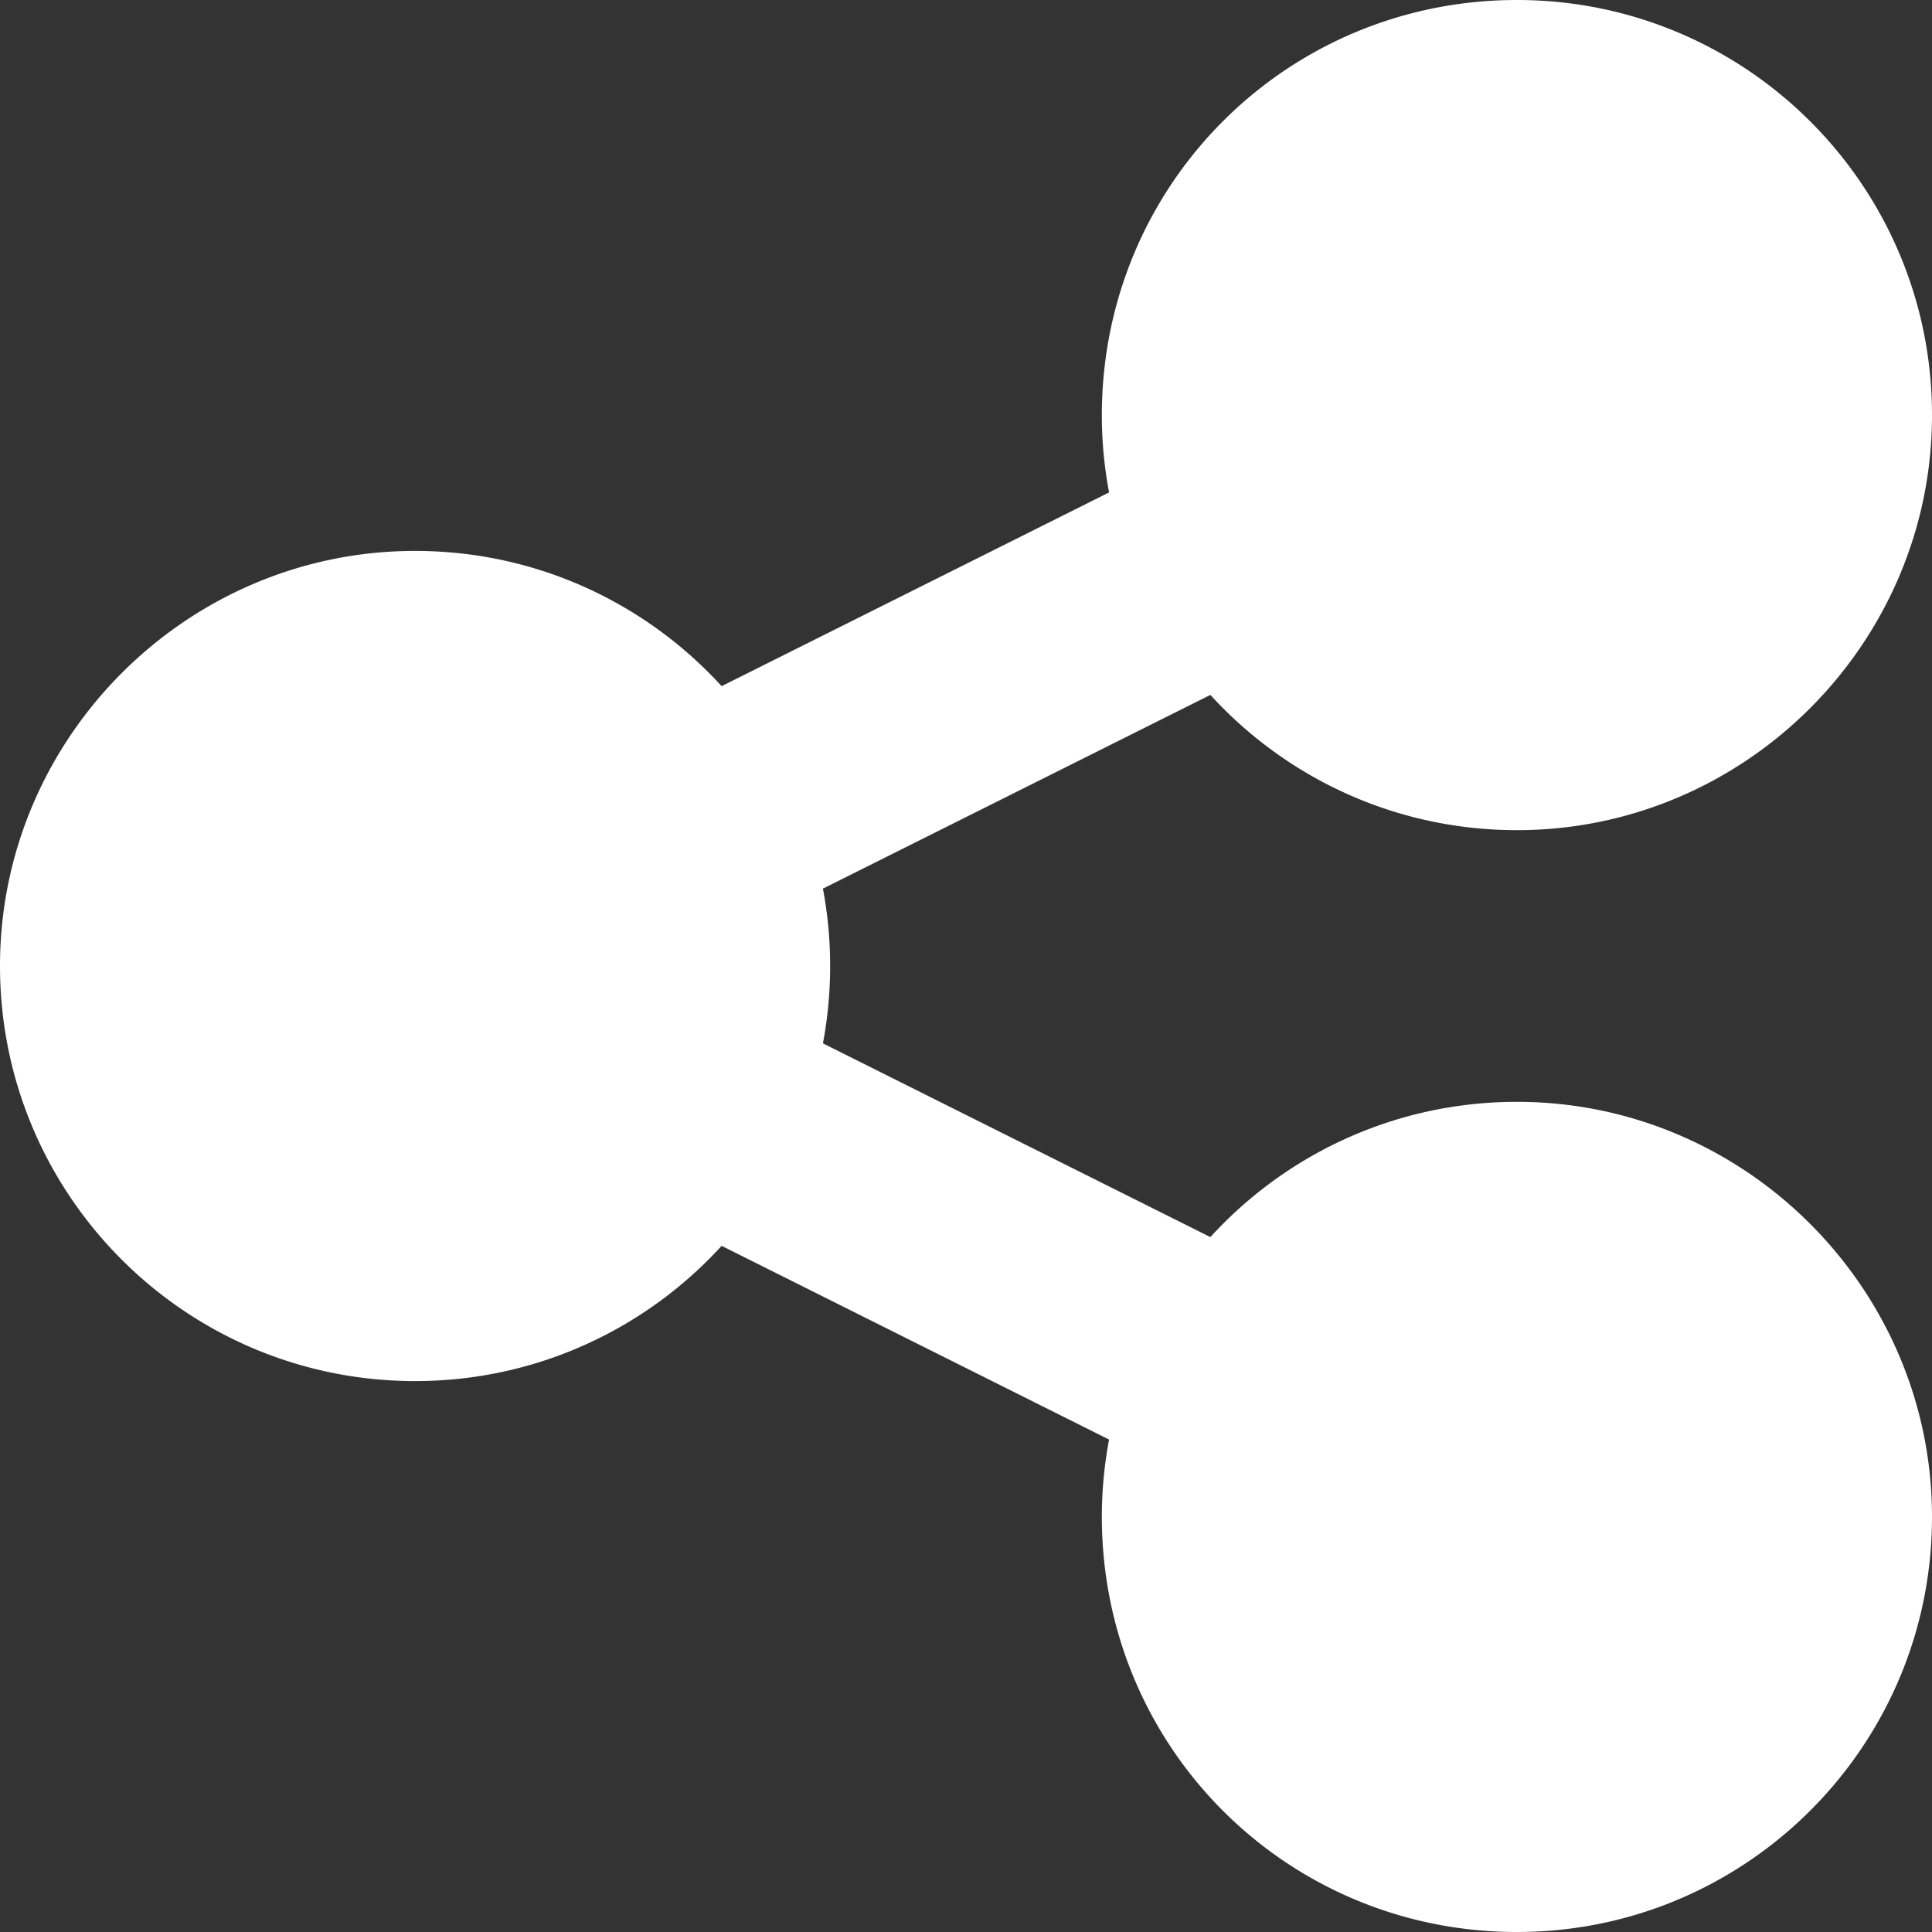 <svg xmlns="http://www.w3.org/2000/svg" viewBox="0 0 512 512" id="Share">
  <rect x="0" y="0" width="512" height="512" fill="#333333" stroke="none"/>
  <path d="M403.276 292.007c-32.686-.37-62.134 13.519-82.514 35.832l-102.677-51.338C219.337 269.858 220 263.007 220 256s-.663-13.858-1.915-20.501l102.677-51.338c20.38 22.313 49.828 36.203 82.514 35.832 59.44-.674 107.988-49.175 108.716-108.615C512.741 50.156 463.469.262 402.48.001c-59.789-.256-108.448 46.57-110.42 106.326a110.567 110.567 0 0 0 1.855 24.174L191.239 181.84c-20.372-22.304-49.805-36.192-82.476-35.833C49.388 146.66.836 195.062.011 254.435-.844 315.903 48.728 366 110 366c32.176 0 61.124-13.817 81.239-35.84l102.677 51.338a110.69 110.69 0 0 0-1.855 24.174c1.972 59.757 50.631 106.582 110.42 106.326 60.988-.261 110.26-50.155 109.511-111.377-.728-59.439-49.276-107.94-108.716-108.614z" fill="#ffffff" class="color000000 svgShape"></path>
</svg>
